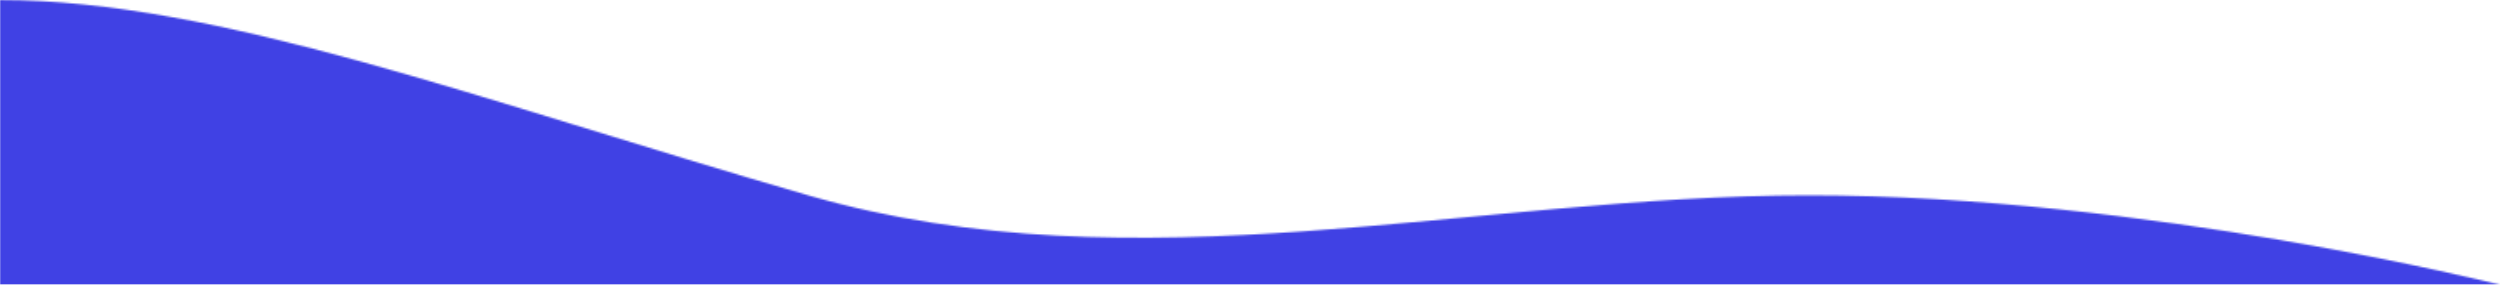 <svg width="1440" height="164" viewBox="0 0 1440 164" fill="none" xmlns="http://www.w3.org/2000/svg">
<mask id="mask0_1519_6272" style="mask-type:alpha" maskUnits="userSpaceOnUse" x="0" y="0" width="1440" height="164">
<path d="M465.5 112.5C275.5 57.5 125.5 0 0 0L0 164L1440 164C1440 164 1235.5 112.5 1042 112.5C848.5 112.5 655.5 167.5 465.5 112.5Z" fill="#A61D1D"/>
</mask>
<g mask="url(#mask0_1519_6272)">
<path d="M0 -1H1440V165H0V-1Z" fill="#4041E4"/>
</g>
</svg>
